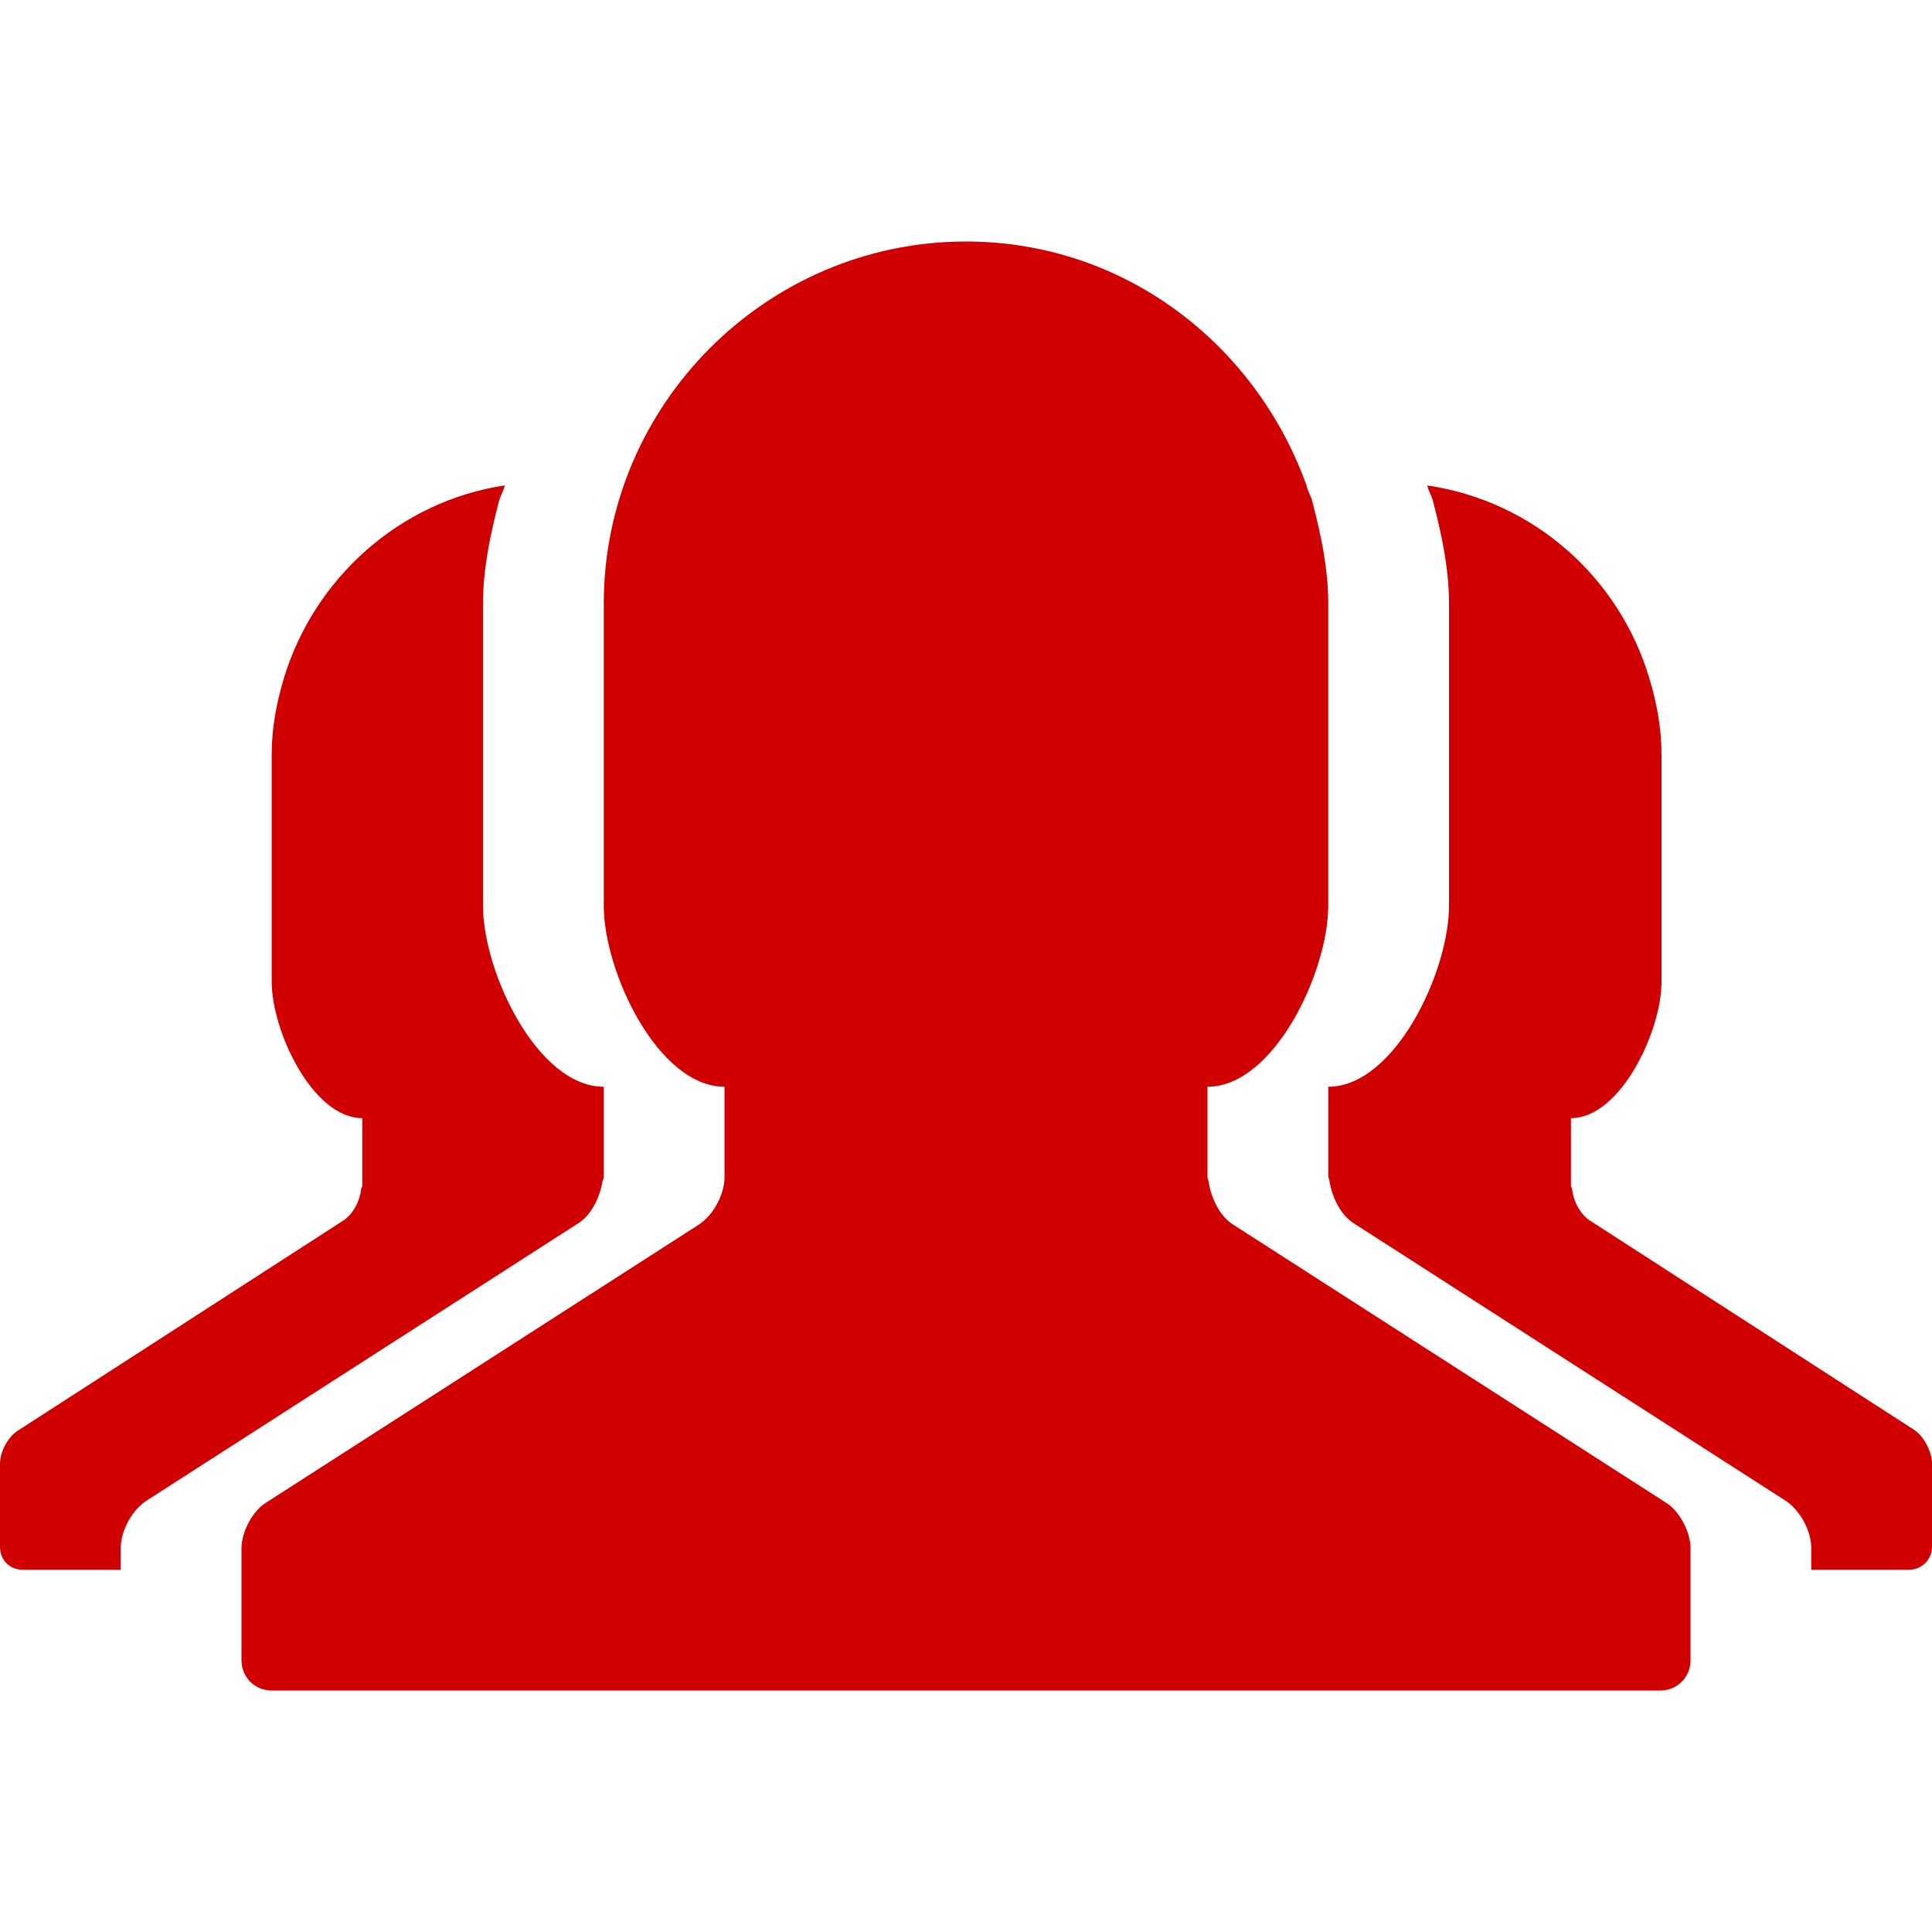 <svg xmlns="http://www.w3.org/2000/svg" viewBox="0 0 16 16" width="16" height="16">
<cis-name>group</cis-name>
<cis-semantic>danger</cis-semantic>
<path fill="#D00000" d="M16,12.12v0.69c0,0.1-0.08,0.19-0.19,0.19H15v-0.18c0-0.14-0.09-0.31-0.21-0.39l-3.58-2.3
	c-0.11-0.07-0.18-0.22-0.2-0.35c0-0.01-0.01-0.03-0.01-0.04V9.67V9c0.55,0,1-0.95,1-1.5V6.28V5c0-0.29-0.06-0.57-0.13-0.84
	c-0.01-0.05-0.04-0.09-0.05-0.14c0.88,0.13,1.59,0.76,1.84,1.6c0.06,0.2,0.1,0.41,0.1,0.63v0.96v0.92c0,0.41-0.34,1.13-0.75,1.13
	v0.5v0.06c0,0.01,0.01,0.02,0.01,0.03c0.01,0.1,0.07,0.21,0.15,0.26l2.68,1.73C15.93,11.89,16,12.02,16,12.12z M13.79,12.44
	l-3.58-2.3c-0.11-0.07-0.18-0.22-0.2-0.35c0-0.01-0.01-0.03-0.01-0.04V9.67V9c0.55,0,1-0.95,1-1.5V6.28V5
	c0-0.29-0.06-0.57-0.13-0.84c-0.01-0.05-0.04-0.09-0.05-0.14C10.4,2.85,9.31,2,8,2C6.35,2,5,3.35,5,5v2.5C5,8.05,5.45,9,6,9v0.75
	c0,0.14-0.09,0.31-0.21,0.39l-3.58,2.3C2.09,12.51,2,12.69,2,12.82v0.93C2,13.89,2.11,14,2.25,14h2.96h2.96h1.97h3.61
	c0.14,0,0.25-0.11,0.25-0.25V13v-0.18C14,12.69,13.91,12.51,13.79,12.44z M0,12.12l0,0.69C0,12.92,0.08,13,0.19,13H1v-0.18
	c0-0.14,0.09-0.31,0.21-0.39l3.58-2.3c0.11-0.07,0.18-0.22,0.2-0.35C4.99,9.78,5,9.76,5,9.75V9.67V9C4.45,9,4,8.05,4,7.5V6.28V5
	c0-0.29,0.06-0.57,0.13-0.84c0.01-0.05,0.04-0.09,0.05-0.14C3.31,4.15,2.6,4.79,2.35,5.62c-0.06,0.2-0.1,0.41-0.1,0.63v0.96v0.92
	c0,0.41,0.34,1.13,0.75,1.13v0.5v0.06c0,0.01-0.01,0.02-0.01,0.03c-0.01,0.1-0.07,0.21-0.15,0.26l-2.68,1.73
	C0.07,11.89,0,12.02,0,12.12z"/>
</svg>
